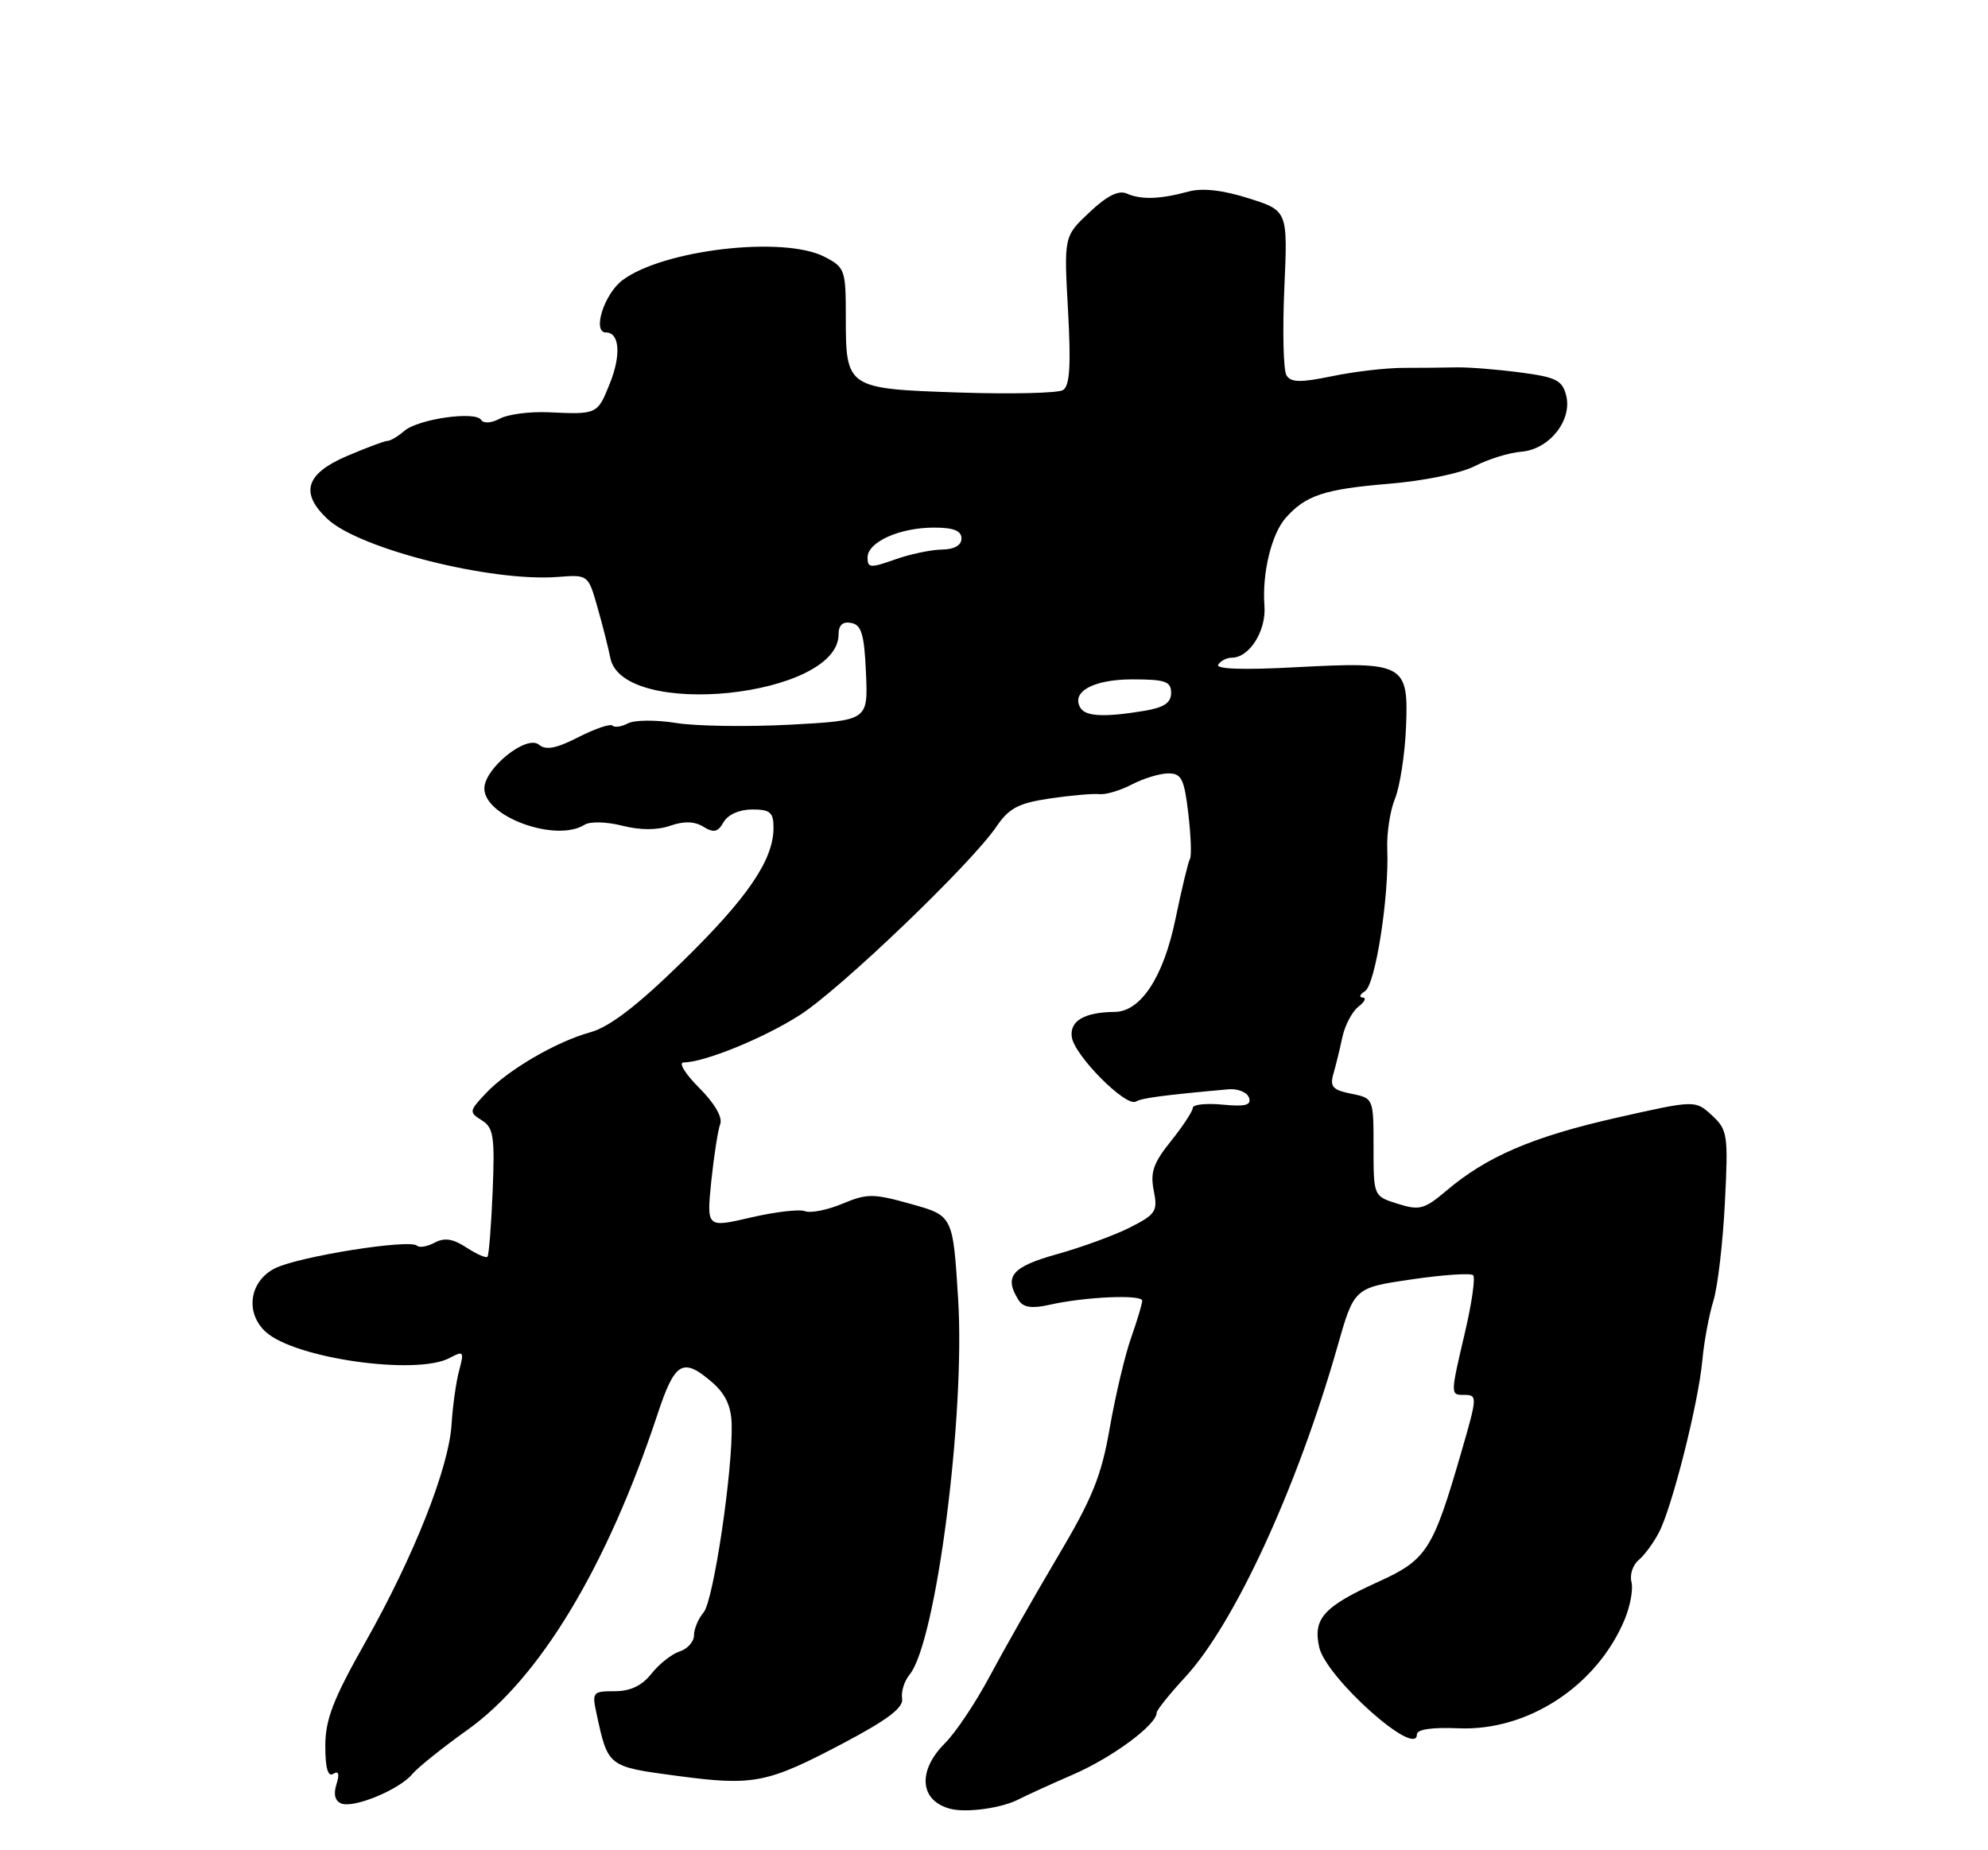 <?xml version="1.0" encoding="UTF-8" standalone="no"?>
<!DOCTYPE svg PUBLIC "-//W3C//DTD SVG 1.1//EN" "http://www.w3.org/Graphics/SVG/1.1/DTD/svg11.dtd" >
<svg xmlns="http://www.w3.org/2000/svg" xmlns:xlink="http://www.w3.org/1999/xlink" version="1.1" viewBox="0 0 275 256">
 <g >
 <path fill="currentColor"
d=" M 140.97 248.93 C 141.81 248.49 145.20 246.94 148.50 245.50 C 153.92 243.14 160.00 238.63 160.00 236.98 C 160.00 236.62 161.77 234.41 163.94 232.06 C 170.77 224.67 179.45 205.81 185.00 186.34 C 187.32 178.18 187.32 178.18 195.26 177.02 C 199.62 176.38 203.46 176.12 203.78 176.44 C 204.10 176.76 203.60 180.28 202.67 184.26 C 200.62 193.00 200.62 193.00 202.50 193.00 C 204.39 193.00 204.39 193.17 202.12 201.00 C 198.21 214.50 197.36 215.82 190.62 218.88 C 183.11 222.29 181.61 223.95 182.48 227.89 C 183.40 232.11 196.00 243.36 196.00 239.97 C 196.00 239.28 198.09 238.97 201.75 239.13 C 211.32 239.54 220.88 233.29 224.73 224.10 C 225.51 222.23 225.94 219.88 225.68 218.88 C 225.42 217.89 225.86 216.53 226.67 215.86 C 227.47 215.19 228.75 213.46 229.50 212.00 C 231.33 208.45 234.94 194.14 235.48 188.25 C 235.72 185.64 236.41 181.93 237.01 180.00 C 237.61 178.07 238.32 171.99 238.60 166.48 C 239.08 156.97 238.99 156.34 236.81 154.32 C 234.50 152.20 234.50 152.20 223.59 154.66 C 212.05 157.27 205.67 160.01 200.10 164.73 C 197.04 167.32 196.37 167.51 193.35 166.56 C 190.00 165.51 190.00 165.51 190.00 158.73 C 190.00 151.96 190.00 151.95 186.92 151.33 C 184.37 150.82 183.94 150.36 184.44 148.61 C 184.78 147.45 185.34 145.15 185.69 143.50 C 186.05 141.85 187.05 139.95 187.92 139.28 C 188.79 138.61 189.05 138.04 188.50 138.02 C 187.95 137.99 188.10 137.59 188.83 137.13 C 190.26 136.22 192.17 124.02 191.90 117.50 C 191.81 115.30 192.29 112.15 192.97 110.50 C 193.64 108.85 194.33 104.45 194.49 100.72 C 194.87 91.83 194.30 91.52 179.26 92.32 C 172.07 92.71 168.14 92.58 168.52 91.97 C 168.85 91.43 169.70 91.00 170.40 91.00 C 172.83 91.00 175.18 87.27 174.91 83.83 C 174.57 79.31 175.88 73.89 177.85 71.66 C 180.61 68.54 183.18 67.68 192.08 66.94 C 196.96 66.54 202.11 65.48 204.03 64.48 C 205.89 63.52 208.77 62.63 210.44 62.50 C 214.30 62.19 217.51 58.17 216.65 54.73 C 216.12 52.61 215.25 52.18 210.27 51.53 C 207.09 51.11 203.15 50.80 201.50 50.83 C 199.85 50.87 196.54 50.90 194.15 50.90 C 191.76 50.90 187.32 51.41 184.27 52.05 C 179.91 52.95 178.57 52.93 177.96 51.94 C 177.53 51.25 177.40 45.84 177.66 39.91 C 178.14 29.15 178.14 29.15 172.70 27.43 C 169.08 26.29 166.30 25.98 164.38 26.51 C 160.51 27.57 157.83 27.66 155.86 26.78 C 154.74 26.28 153.12 27.09 150.70 29.38 C 147.17 32.70 147.17 32.70 147.74 42.95 C 148.16 50.59 147.98 53.39 147.05 53.97 C 146.36 54.40 139.88 54.55 132.65 54.31 C 117.09 53.79 117.00 53.72 117.00 43.83 C 117.00 37.33 116.88 36.99 114.05 35.53 C 108.42 32.61 91.80 34.53 86.13 38.75 C 83.58 40.64 81.88 46.00 83.83 46.00 C 85.70 46.00 85.94 49.11 84.37 53.03 C 82.64 57.35 82.64 57.36 75.84 57.04 C 73.28 56.93 70.27 57.32 69.15 57.92 C 67.97 58.55 66.89 58.62 66.56 58.10 C 65.78 56.83 57.83 57.97 55.92 59.63 C 55.05 60.38 54.01 61.00 53.61 61.00 C 53.20 61.00 50.65 61.96 47.94 63.12 C 42.27 65.56 41.47 68.21 45.30 71.81 C 49.69 75.94 67.92 80.53 77.10 79.83 C 81.36 79.50 81.36 79.50 82.64 84.00 C 83.35 86.47 84.15 89.64 84.43 91.04 C 86.12 99.56 116.00 96.47 116.00 87.77 C 116.00 86.48 116.58 85.96 117.75 86.19 C 119.17 86.46 119.56 87.77 119.79 93.11 C 120.08 99.69 120.08 99.69 109.29 100.27 C 103.36 100.58 96.25 100.48 93.50 100.03 C 90.75 99.59 87.77 99.61 86.88 100.08 C 85.99 100.55 85.02 100.69 84.73 100.40 C 84.43 100.10 82.32 100.82 80.02 101.99 C 76.93 103.57 75.51 103.84 74.54 103.03 C 72.83 101.62 67.00 106.32 67.00 109.10 C 67.00 113.01 76.92 116.60 80.85 114.12 C 81.61 113.64 83.88 113.69 86.06 114.24 C 88.56 114.88 90.90 114.88 92.71 114.25 C 94.62 113.59 96.07 113.63 97.30 114.39 C 98.74 115.27 99.31 115.14 100.10 113.75 C 100.70 112.70 102.29 112.00 104.05 112.00 C 106.54 112.00 107.00 112.39 107.00 114.54 C 107.00 118.98 103.40 124.26 94.30 133.14 C 88.13 139.17 84.32 142.09 81.68 142.82 C 76.90 144.14 70.19 148.07 67.15 151.33 C 64.89 153.74 64.87 153.90 66.65 155.01 C 68.27 156.02 68.46 157.25 68.15 164.83 C 67.95 169.60 67.63 173.67 67.43 173.89 C 67.23 174.10 65.92 173.52 64.52 172.61 C 62.66 171.39 61.48 171.21 60.12 171.94 C 59.10 172.48 58.01 172.67 57.69 172.36 C 56.72 171.39 41.15 173.87 37.99 175.51 C 34.48 177.32 33.88 181.68 36.78 184.30 C 40.83 187.97 57.63 190.34 62.20 187.89 C 64.13 186.86 64.22 186.98 63.51 189.64 C 63.09 191.21 62.62 194.54 62.47 197.02 C 62.11 203.06 57.27 215.31 50.51 227.27 C 46.07 235.14 45.00 237.92 45.00 241.58 C 45.00 244.64 45.36 245.90 46.11 245.43 C 46.85 244.97 46.99 245.45 46.54 246.88 C 46.10 248.27 46.34 249.19 47.23 249.54 C 48.99 250.21 55.25 247.61 57.03 245.47 C 57.78 244.56 61.23 241.80 64.69 239.33 C 74.66 232.21 83.97 216.76 90.93 195.75 C 93.36 188.40 94.44 187.75 98.50 191.25 C 100.33 192.82 101.14 194.55 101.21 197.00 C 101.40 203.32 98.70 221.47 97.34 223.08 C 96.60 223.95 96.00 225.38 96.00 226.26 C 96.00 227.14 95.11 228.15 94.03 228.49 C 92.94 228.84 91.19 230.22 90.13 231.56 C 88.81 233.23 87.21 234.00 85.03 234.00 C 81.95 234.00 81.87 234.12 82.55 237.25 C 84.12 244.46 84.09 244.44 93.64 245.71 C 104.27 247.13 106.10 246.77 116.79 241.12 C 122.81 237.93 125.00 236.27 124.79 235.02 C 124.63 234.08 125.09 232.60 125.81 231.72 C 129.48 227.31 133.54 195.86 132.54 179.75 C 131.82 168.21 131.82 168.21 126.06 166.60 C 120.80 165.12 119.96 165.12 116.53 166.55 C 114.46 167.42 112.13 167.88 111.35 167.58 C 110.57 167.28 107.19 167.68 103.84 168.46 C 97.74 169.88 97.74 169.88 98.39 163.45 C 98.76 159.92 99.31 156.35 99.63 155.52 C 99.98 154.60 98.84 152.64 96.71 150.51 C 94.78 148.58 93.81 147.00 94.57 147.00 C 97.41 147.00 105.67 143.64 110.65 140.44 C 116.24 136.87 134.38 119.48 137.83 114.38 C 139.58 111.81 140.87 111.13 145.22 110.48 C 148.13 110.05 151.21 109.78 152.07 109.88 C 152.94 109.98 154.96 109.38 156.57 108.54 C 158.18 107.70 160.45 107.01 161.61 107.01 C 163.43 107.00 163.82 107.77 164.38 112.57 C 164.74 115.63 164.84 118.45 164.61 118.83 C 164.37 119.21 163.47 122.98 162.59 127.21 C 160.94 135.19 157.80 139.98 154.20 140.01 C 150.01 140.05 147.96 141.24 148.26 143.48 C 148.61 146.04 155.78 153.25 157.14 152.41 C 157.93 151.93 160.90 151.53 169.90 150.72 C 171.22 150.60 172.51 151.12 172.77 151.87 C 173.13 152.92 172.29 153.14 169.12 152.84 C 166.86 152.62 165.00 152.82 165.00 153.28 C 165.00 153.74 163.64 155.80 161.99 157.87 C 159.55 160.89 159.09 162.22 159.60 164.73 C 160.17 167.58 159.89 168.01 156.36 169.81 C 154.24 170.89 149.69 172.56 146.25 173.52 C 139.94 175.28 138.83 176.61 140.91 179.90 C 141.55 180.91 142.72 181.08 145.15 180.54 C 150.09 179.42 158.00 179.08 158.00 179.97 C 158.00 180.40 157.31 182.70 156.47 185.09 C 155.62 187.48 154.30 193.08 153.52 197.53 C 152.35 204.27 151.12 207.30 146.21 215.56 C 142.97 221.03 138.77 228.43 136.87 232.00 C 134.97 235.57 132.20 239.72 130.71 241.20 C 126.86 245.05 127.22 249.19 131.50 250.28 C 133.76 250.85 138.66 250.16 140.97 248.93 Z  M 149.47 97.96 C 148.10 95.73 151.23 94.00 156.62 94.00 C 161.21 94.00 162.00 94.28 162.00 95.87 C 162.00 97.25 161.02 97.90 158.25 98.36 C 152.80 99.26 150.20 99.14 149.47 97.96 Z  M 120.01 77.13 C 120.02 74.99 124.44 73.00 129.20 73.00 C 131.91 73.00 133.00 73.43 133.00 74.50 C 133.00 75.46 132.01 76.02 130.25 76.04 C 128.74 76.07 125.81 76.69 123.75 77.43 C 120.40 78.62 120.00 78.59 120.01 77.13 Z "/>
</g>
</svg>